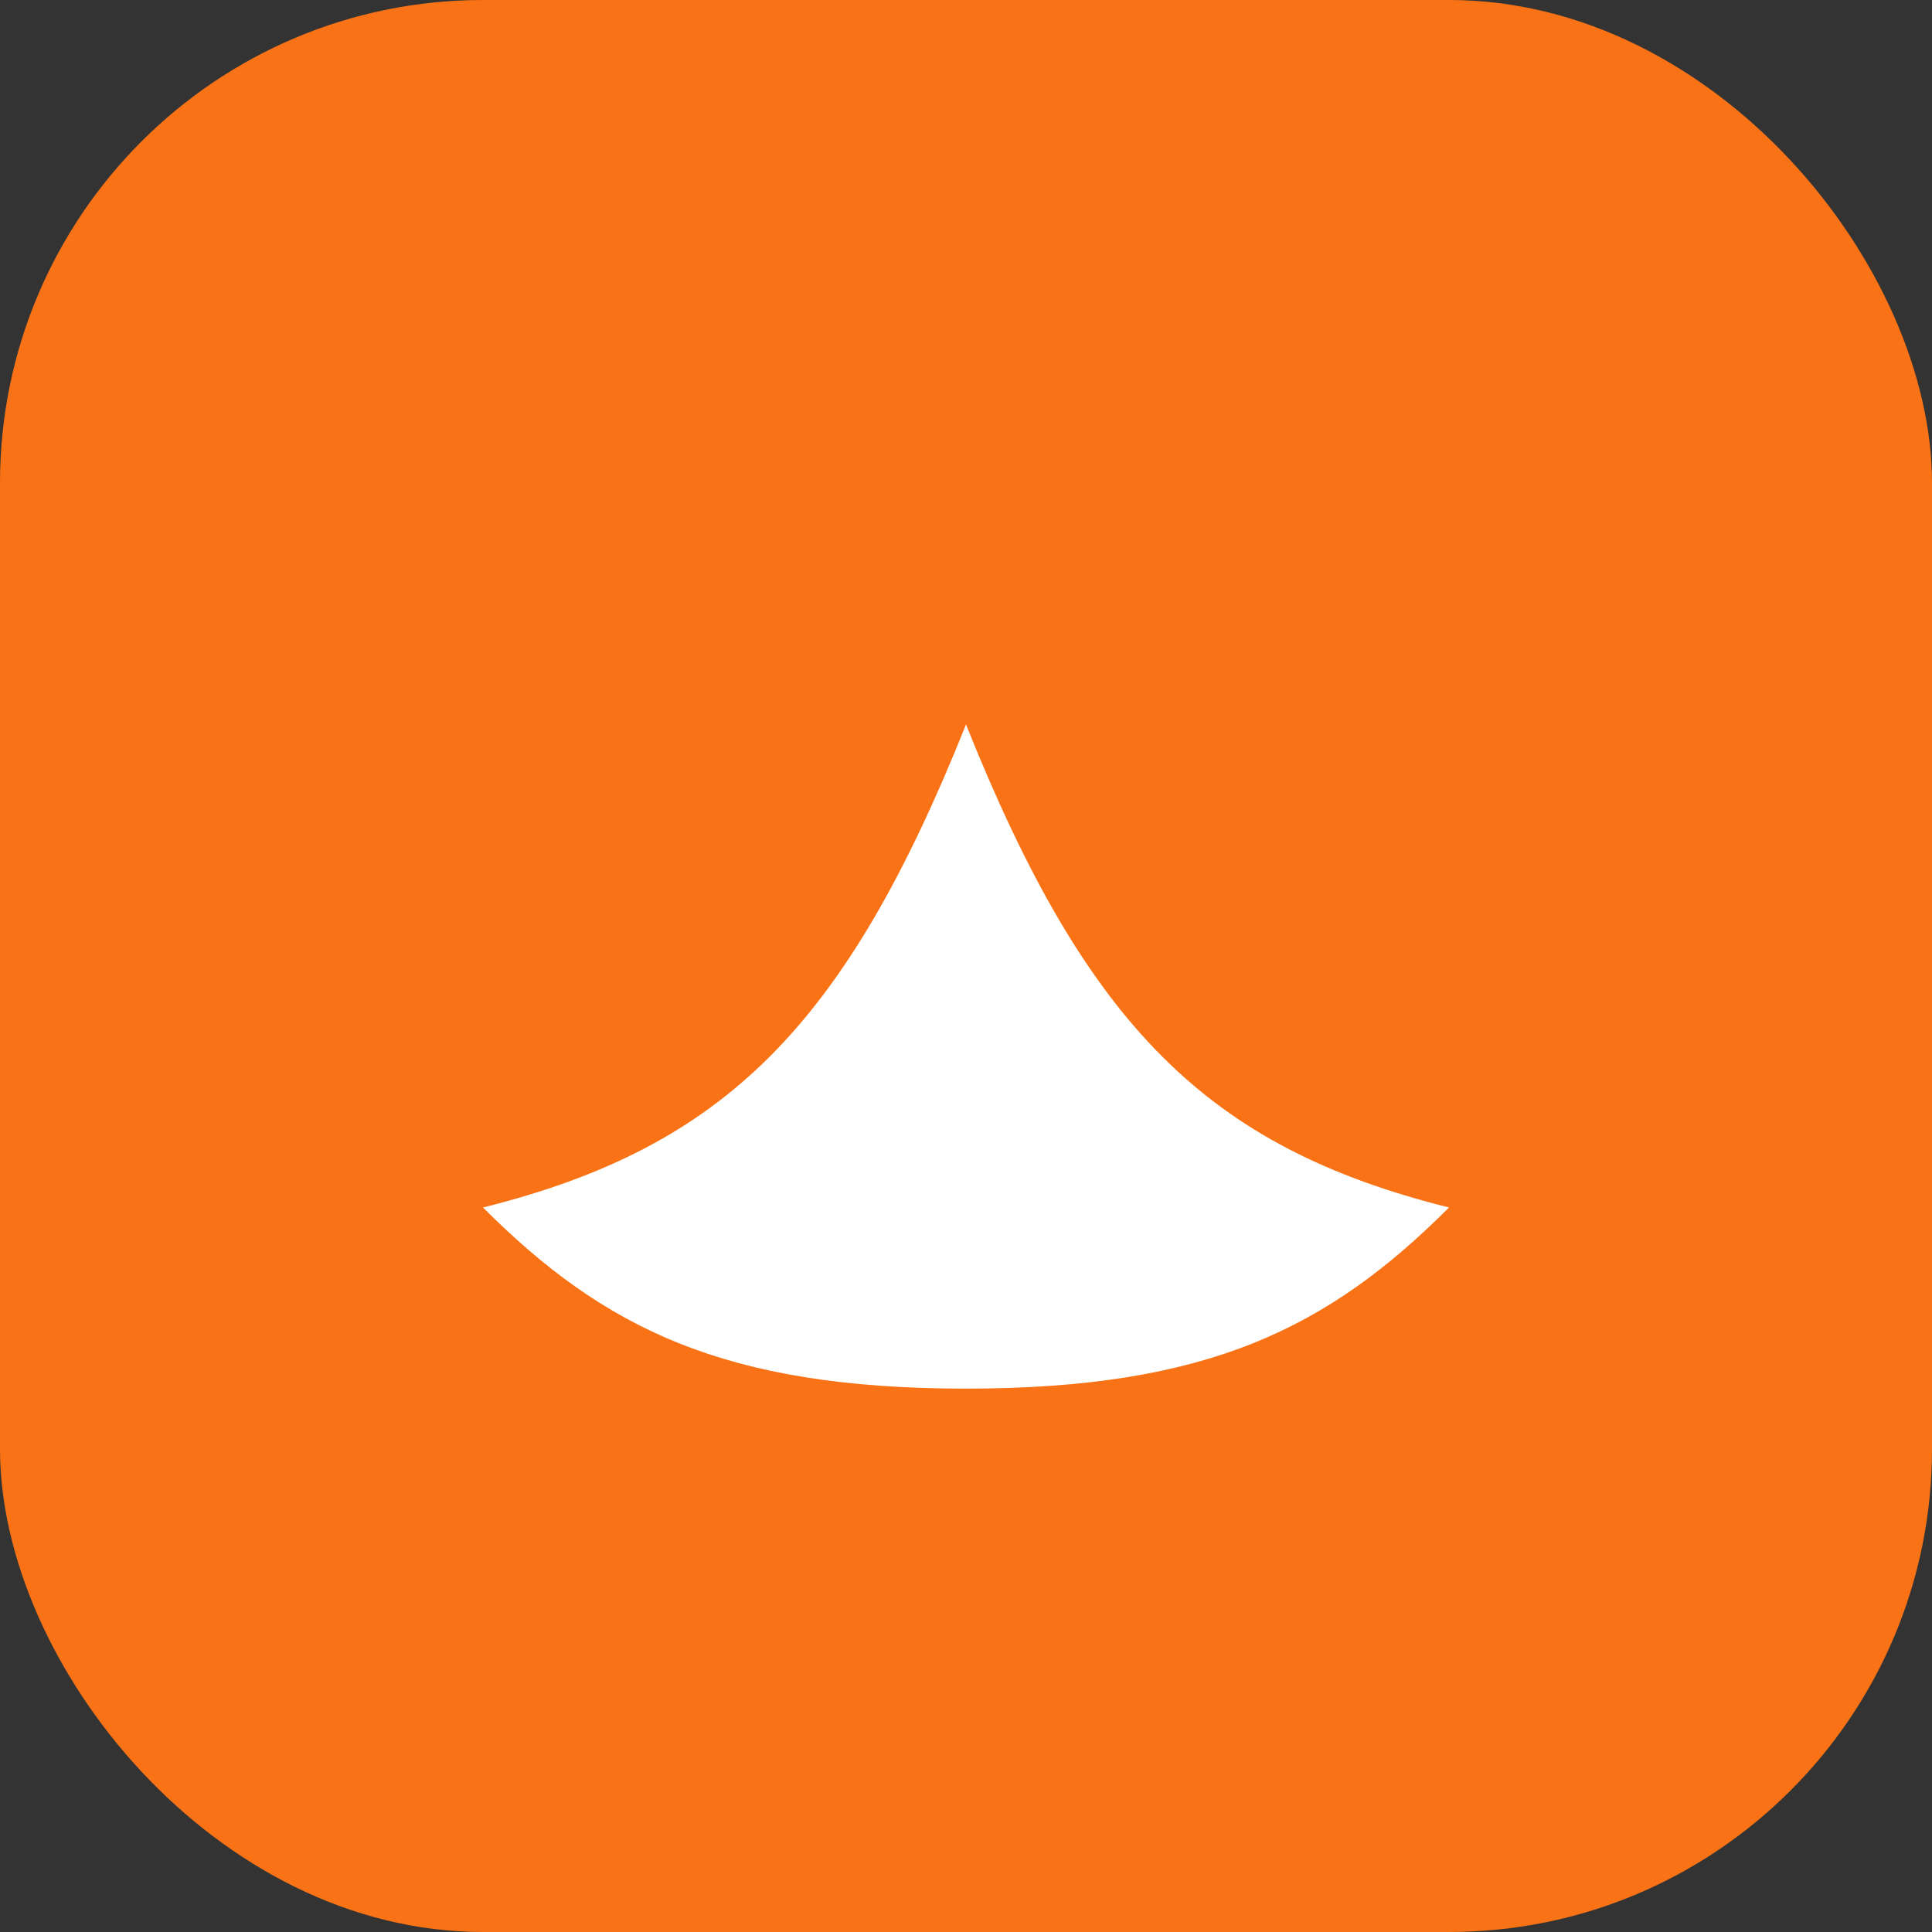 <svg width="32" height="32" viewBox="0 0 32 32" fill="none" xmlns="http://www.w3.org/2000/svg">
  <rect x="0" y="0" width="32" height="32" fill="#333333" stroke="none"/>
  <rect width="32" height="32" rx="8" fill="#f97316"/>
  <path d="M8 20c4-1 6-3 8-8 2 5 4 7 8 8-2 2-4 3-8 3s-6-1-8-3z" fill="white"/>
</svg>


